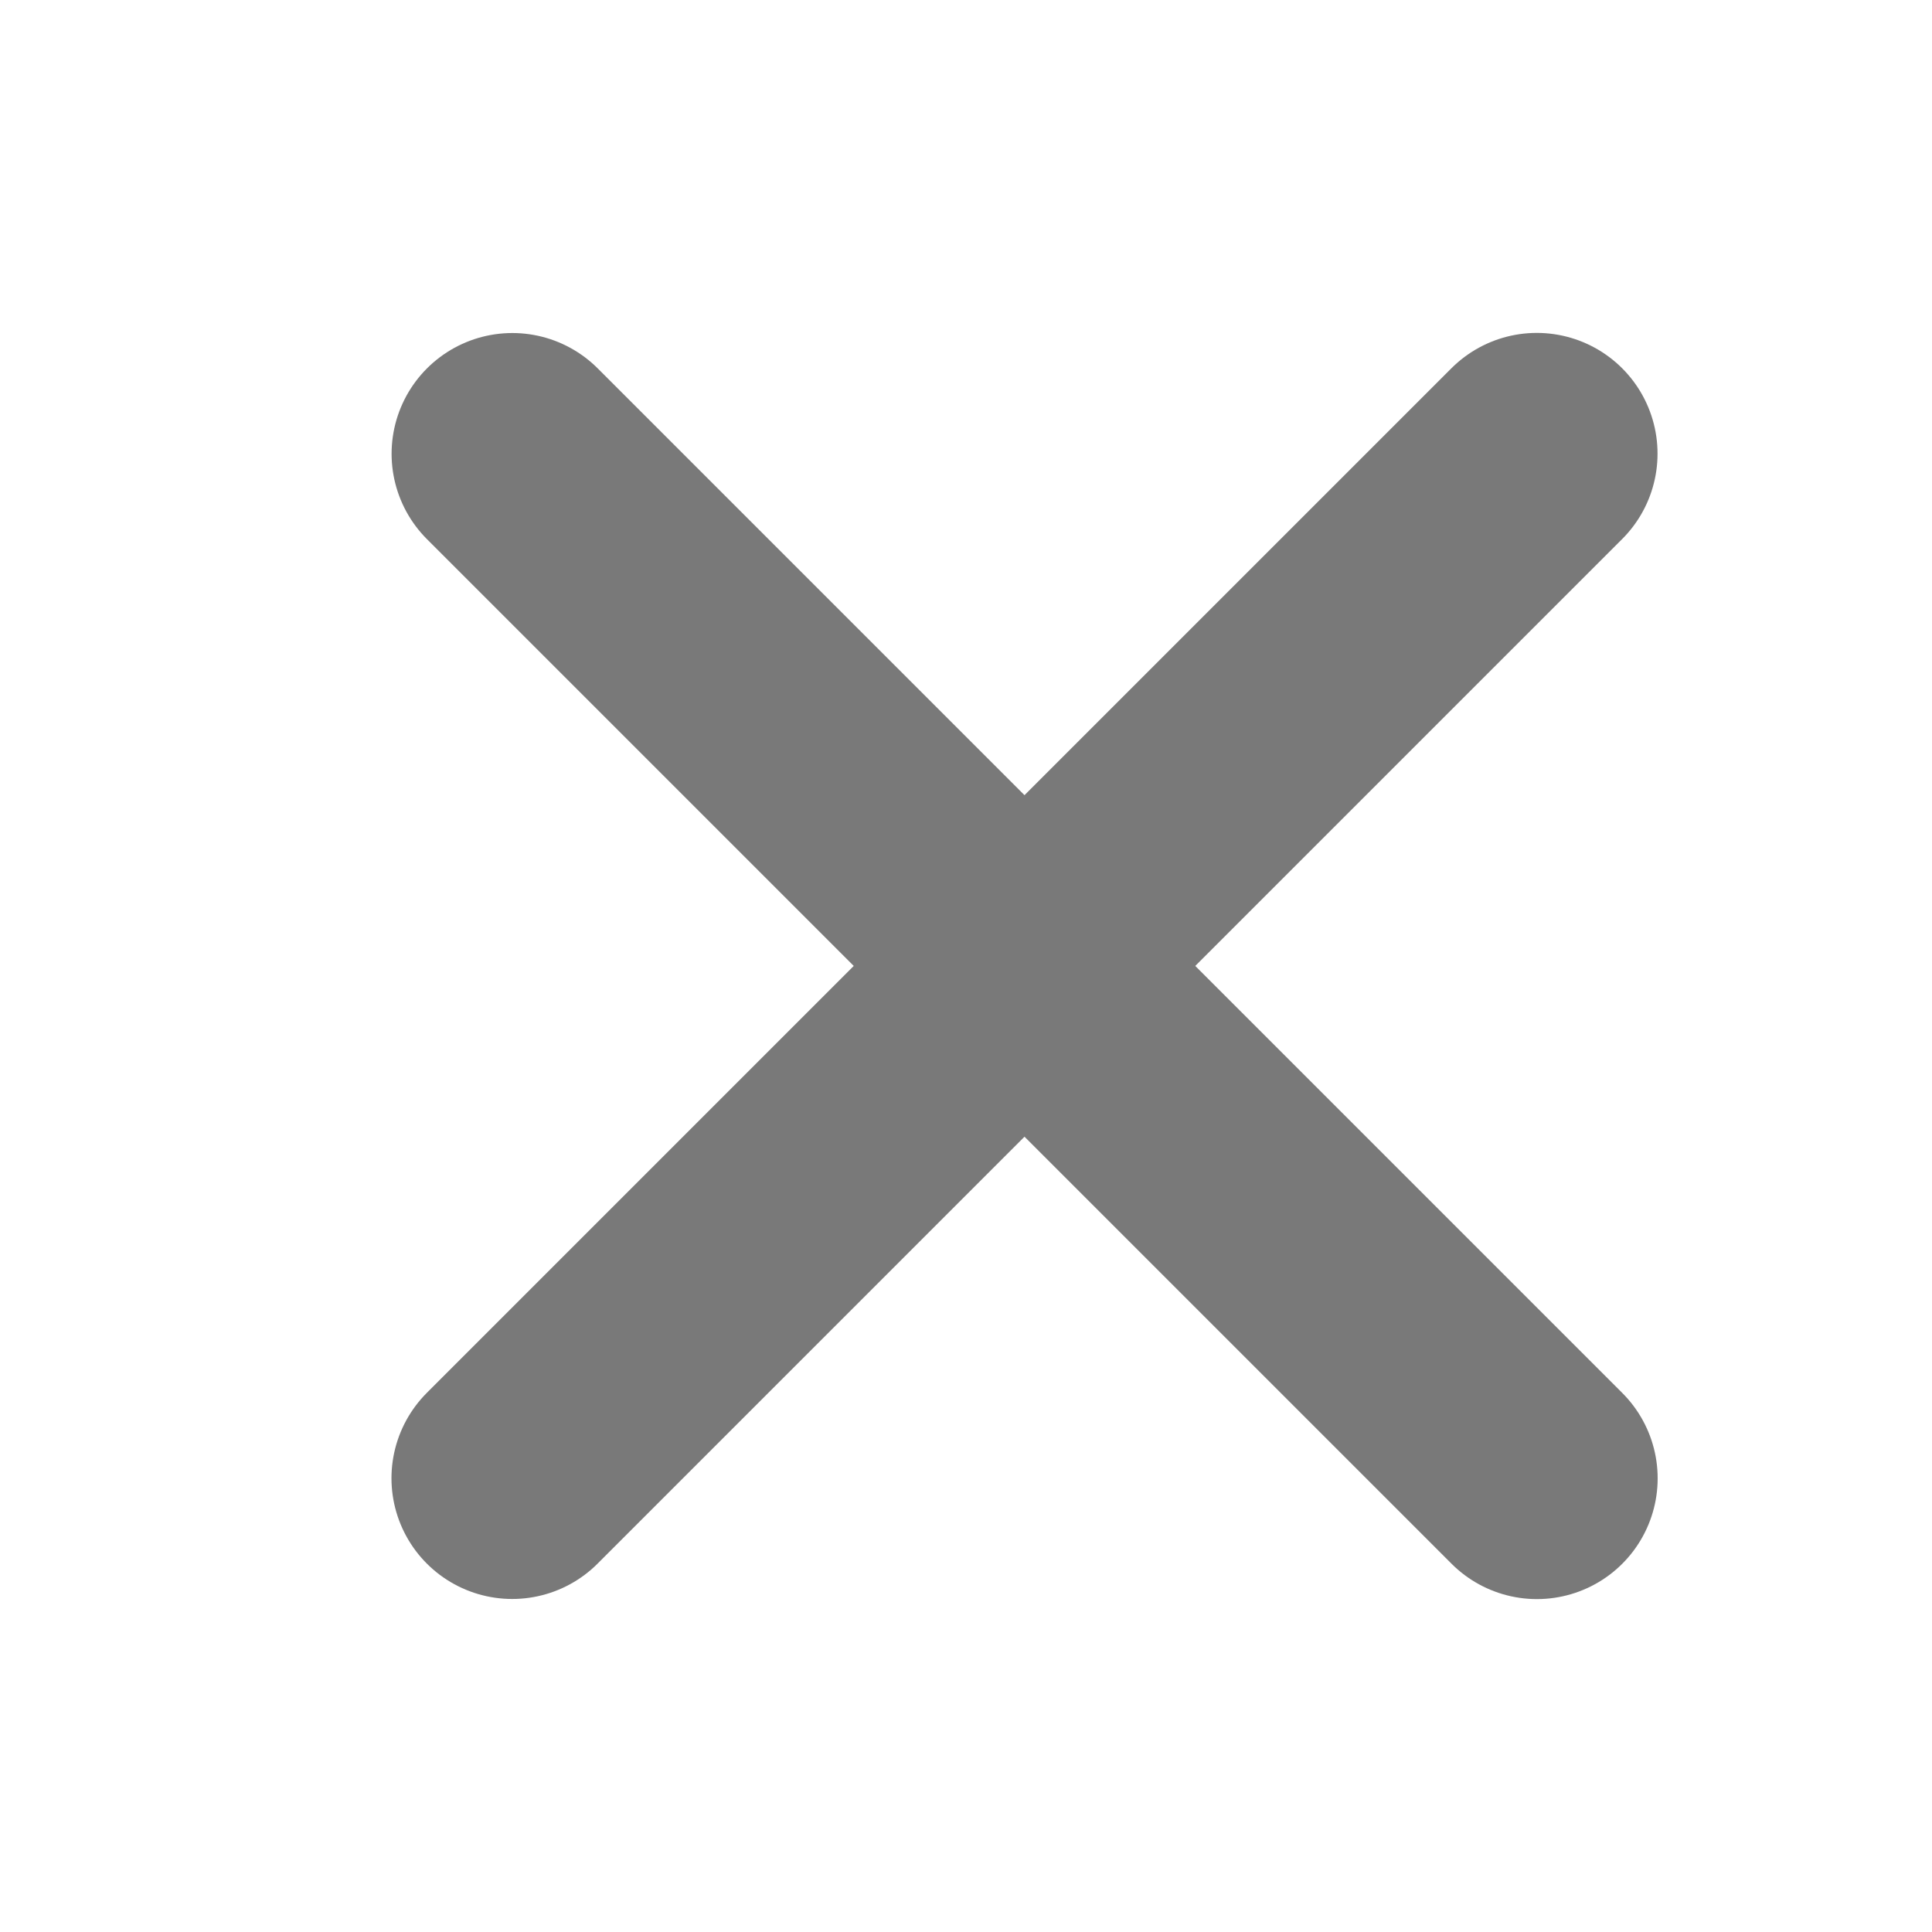 <svg width="16" height="16" viewBox="0 0 16 16" fill="none" xmlns="http://www.w3.org/2000/svg">
<path d="M4.243 3.758L12.728 12.243" stroke="#797979" stroke-width="2" stroke-linecap="round"/>
<path d="M4.242 12.242L12.727 3.757" stroke="#797979" stroke-width="2" stroke-linecap="round"/>
</svg>
